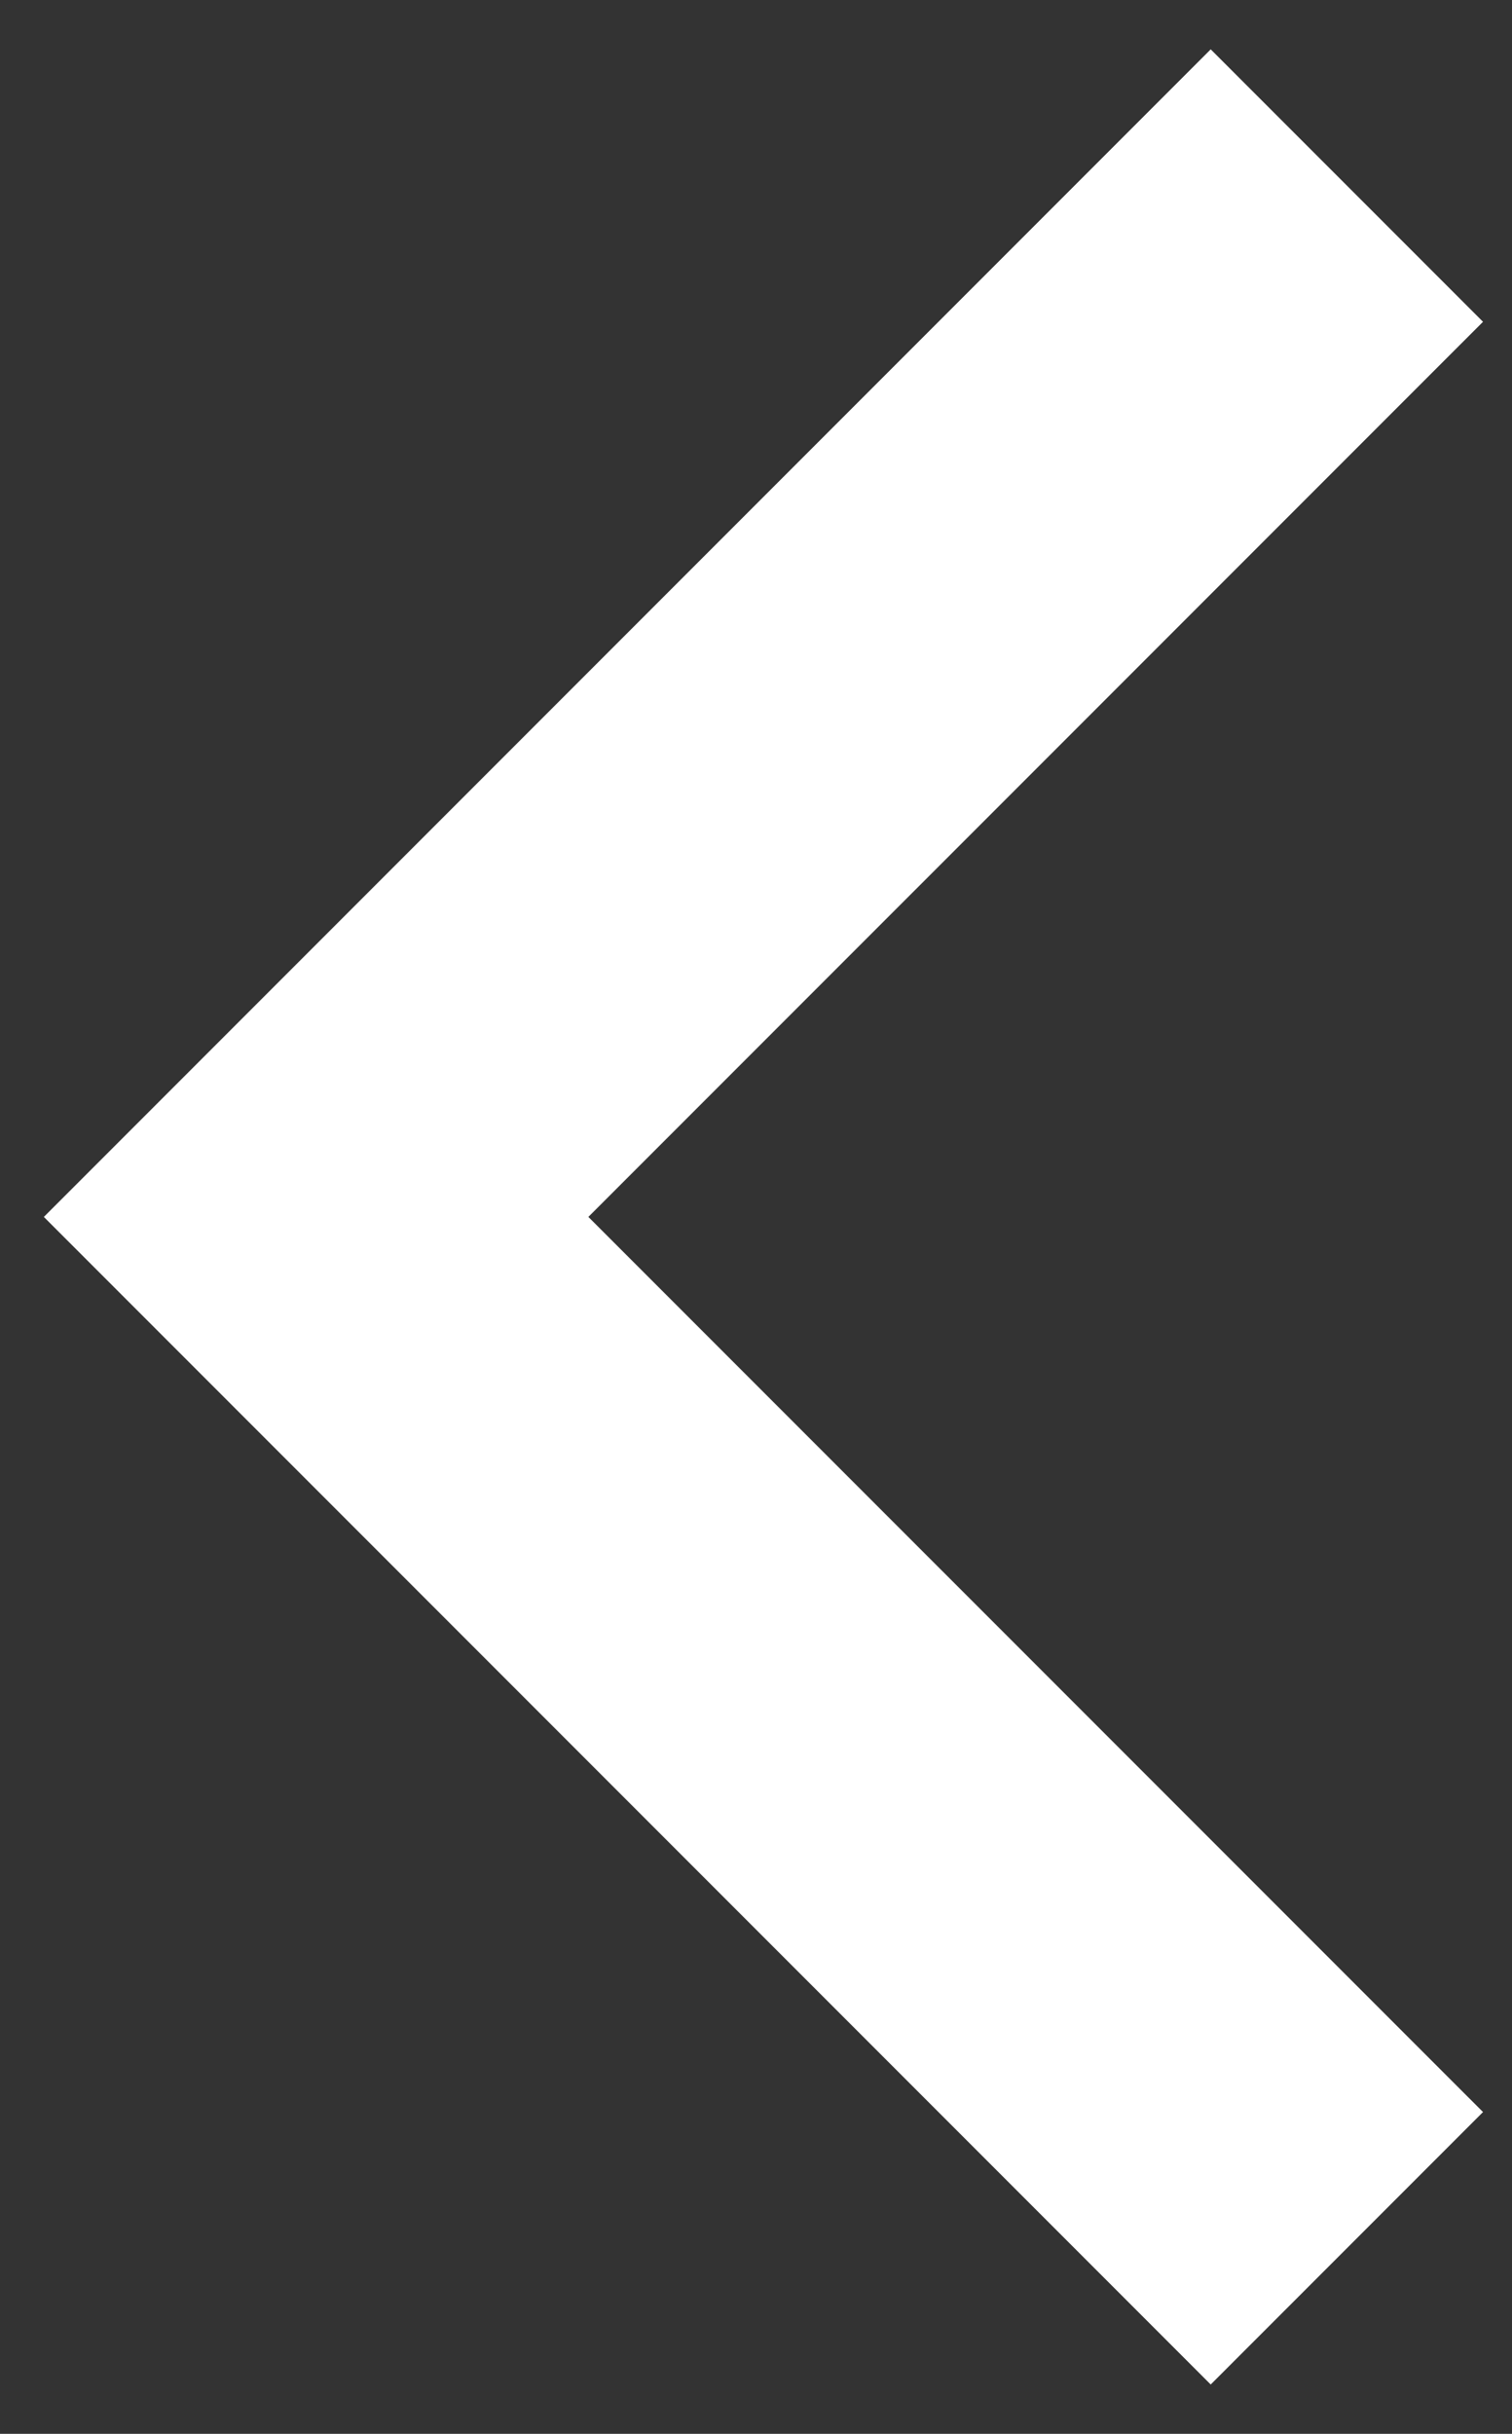 <svg width="23" height="37" viewBox="0 0 23 37" fill="none" xmlns="http://www.w3.org/2000/svg">
<rect x="0" y="0" width="23" height="37" fill="#333333" stroke="none"/>
<path d="M18.417 36.25L0.667 18.5L18.417 0.75L22.559 4.892L8.95 18.5L22.559 32.108L18.417 36.25Z" fill="white"/>
</svg>
